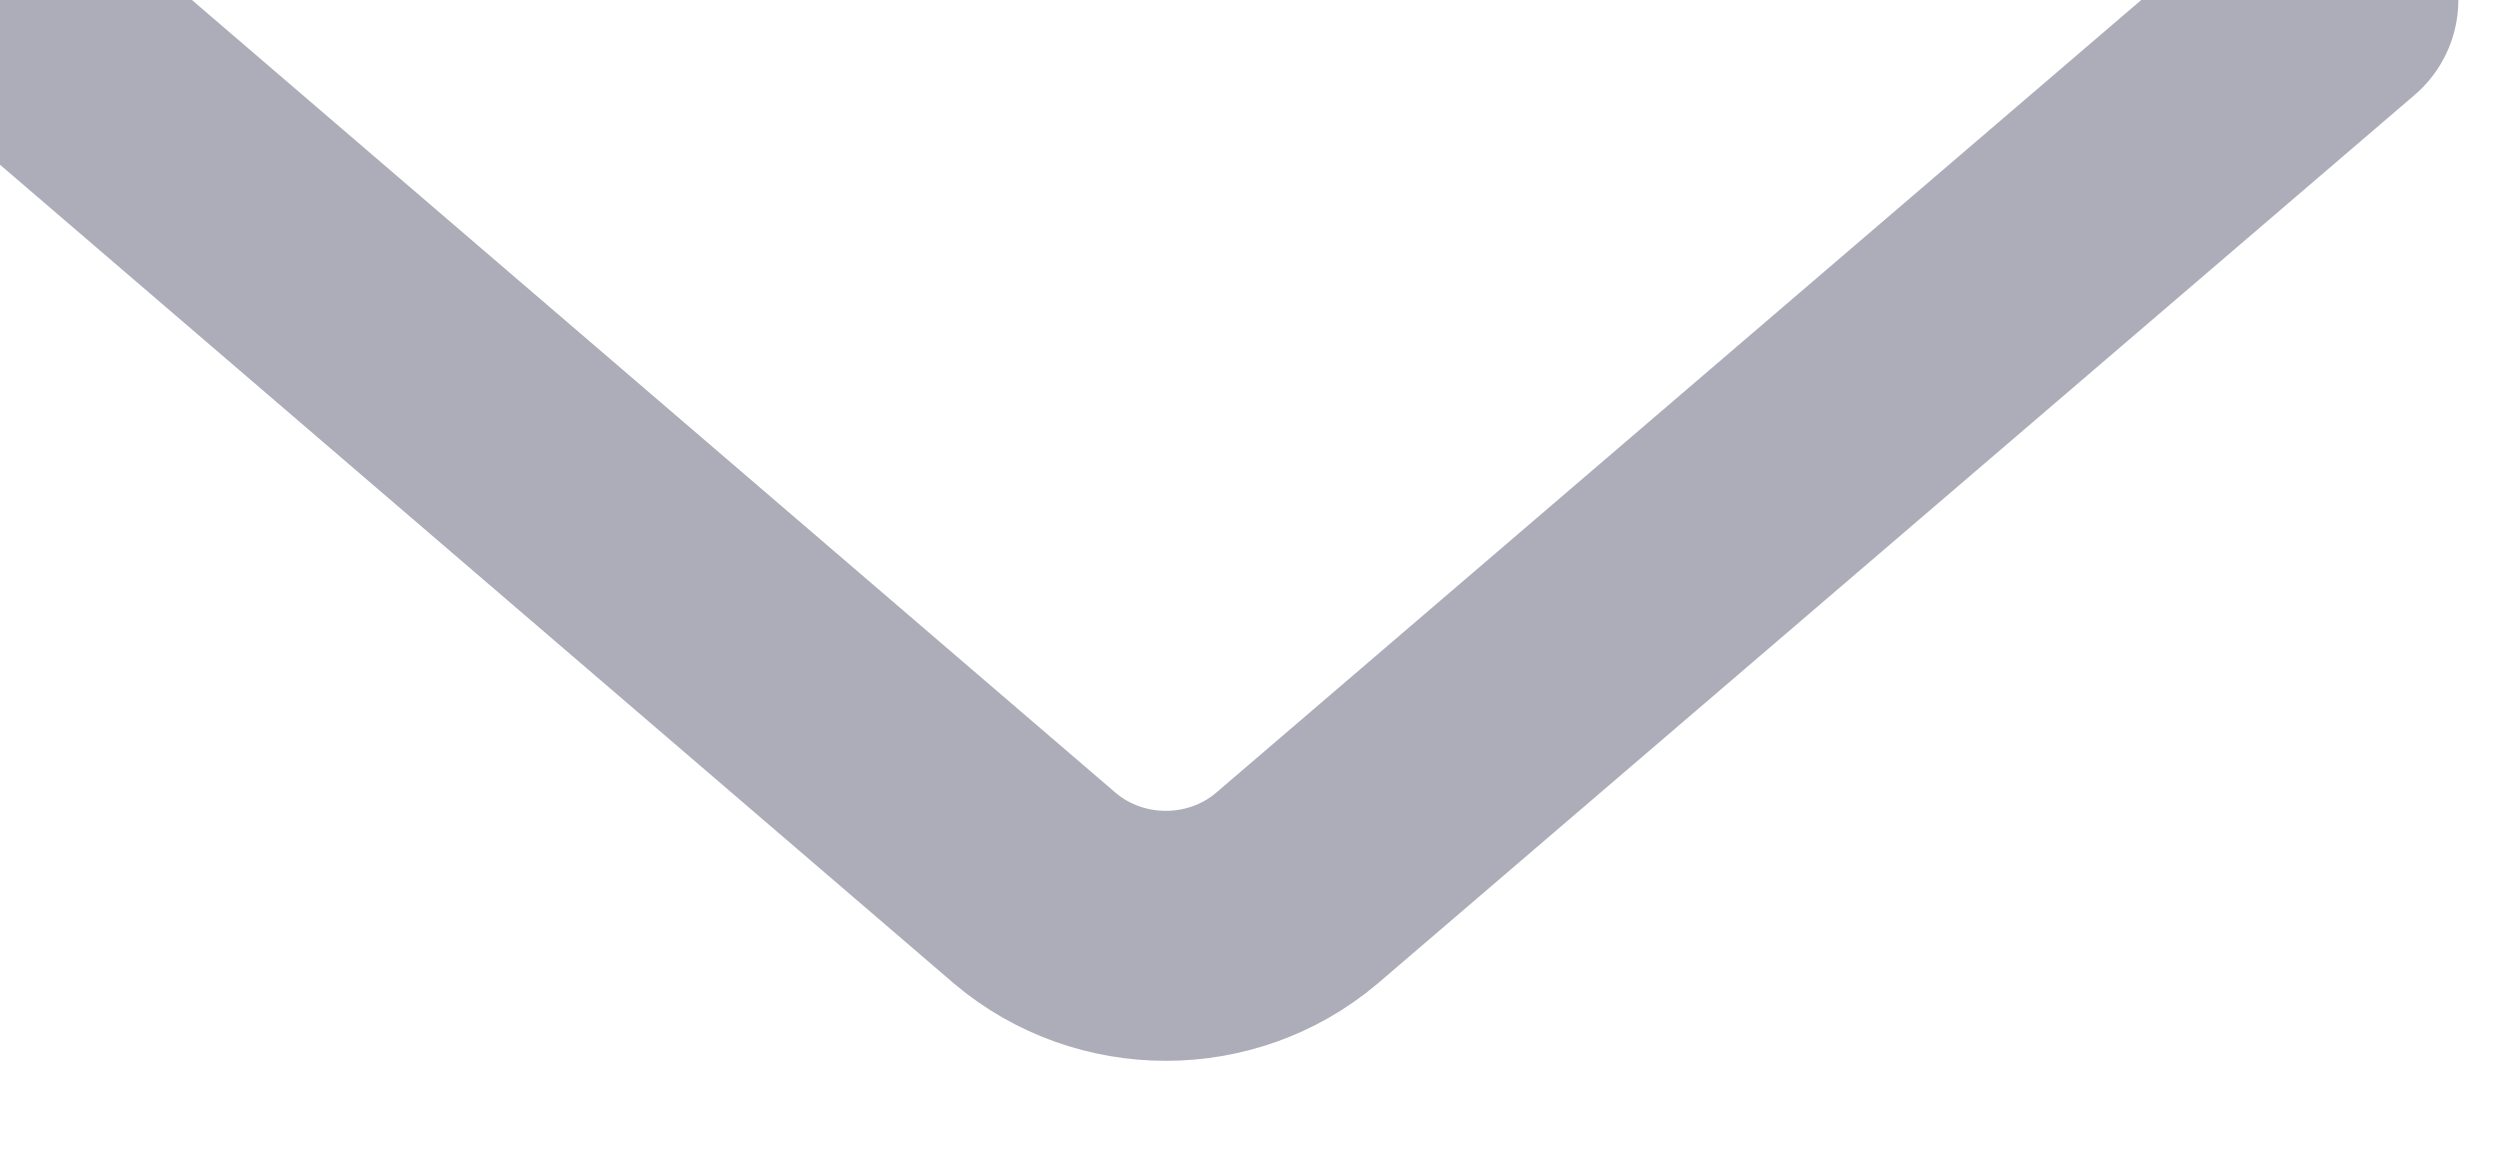 <svg width="15" height="7" viewBox="0 0 15 7" fill="none" xmlns="http://www.w3.org/2000/svg" xmlns:xlink="http://www.w3.org/1999/xlink">
	<desc>
			Created with Pixso.
	</desc>
	<defs/>
	<path id="Vector 140" d="M0 0L6.21 5.33C6.66 5.71 7.33 5.71 7.78 5.33L14 0" stroke="#ACADB9" stroke-opacity="1" stroke-width="1.5" stroke-linecap="round"/>
</svg>
